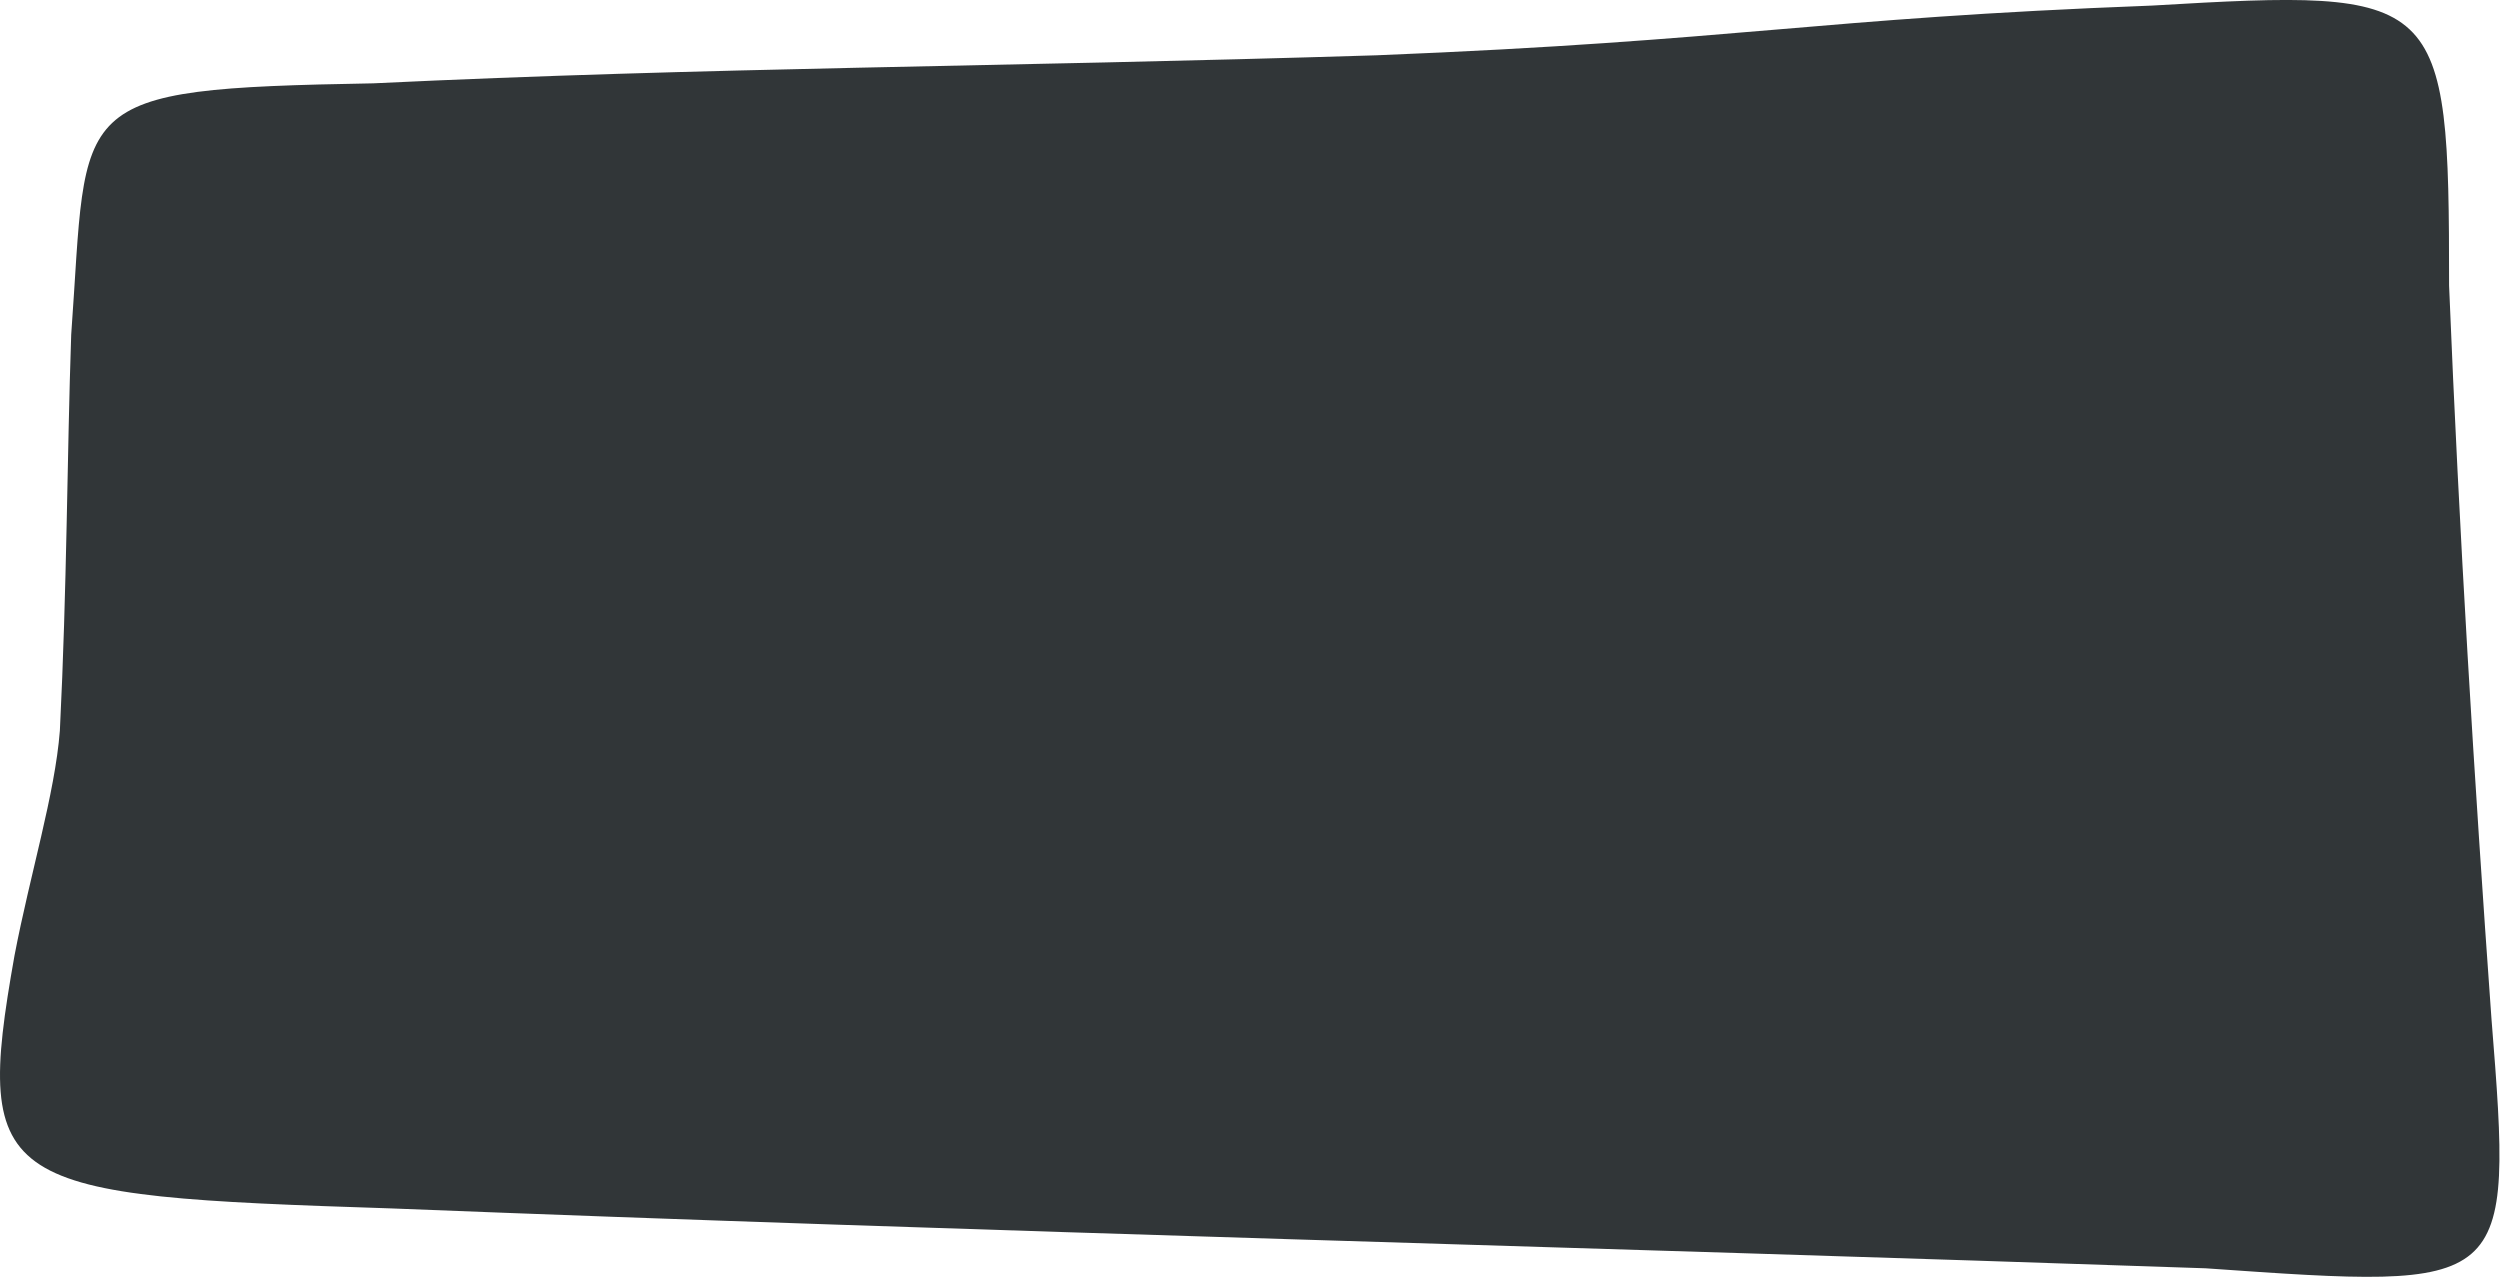 <svg xmlns="http://www.w3.org/2000/svg" viewBox="157.056 -3.689 12.57 6.42">
	<path d="M158.933-3.27C160.627-3.351 162.042-3.351 163.978-3.411 165.816-3.485 166.168-3.596 167.877-3.661 169.338-3.747 169.37-3.725 169.37-2.253 169.421-1.004 169.496.221 169.583 1.432 169.693 2.806 169.682 2.795 168.146 2.688 165.041 2.581 162.001 2.505 159.026 2.387 157.049 2.323 156.92 2.291 157.129 1.115 157.208.703 157.332.305 157.357-.015 157.393-.739 157.393-1.394 157.414-2.006 157.5-3.188 157.371-3.242 158.933-3.27" fill="#313638"/>
</svg>